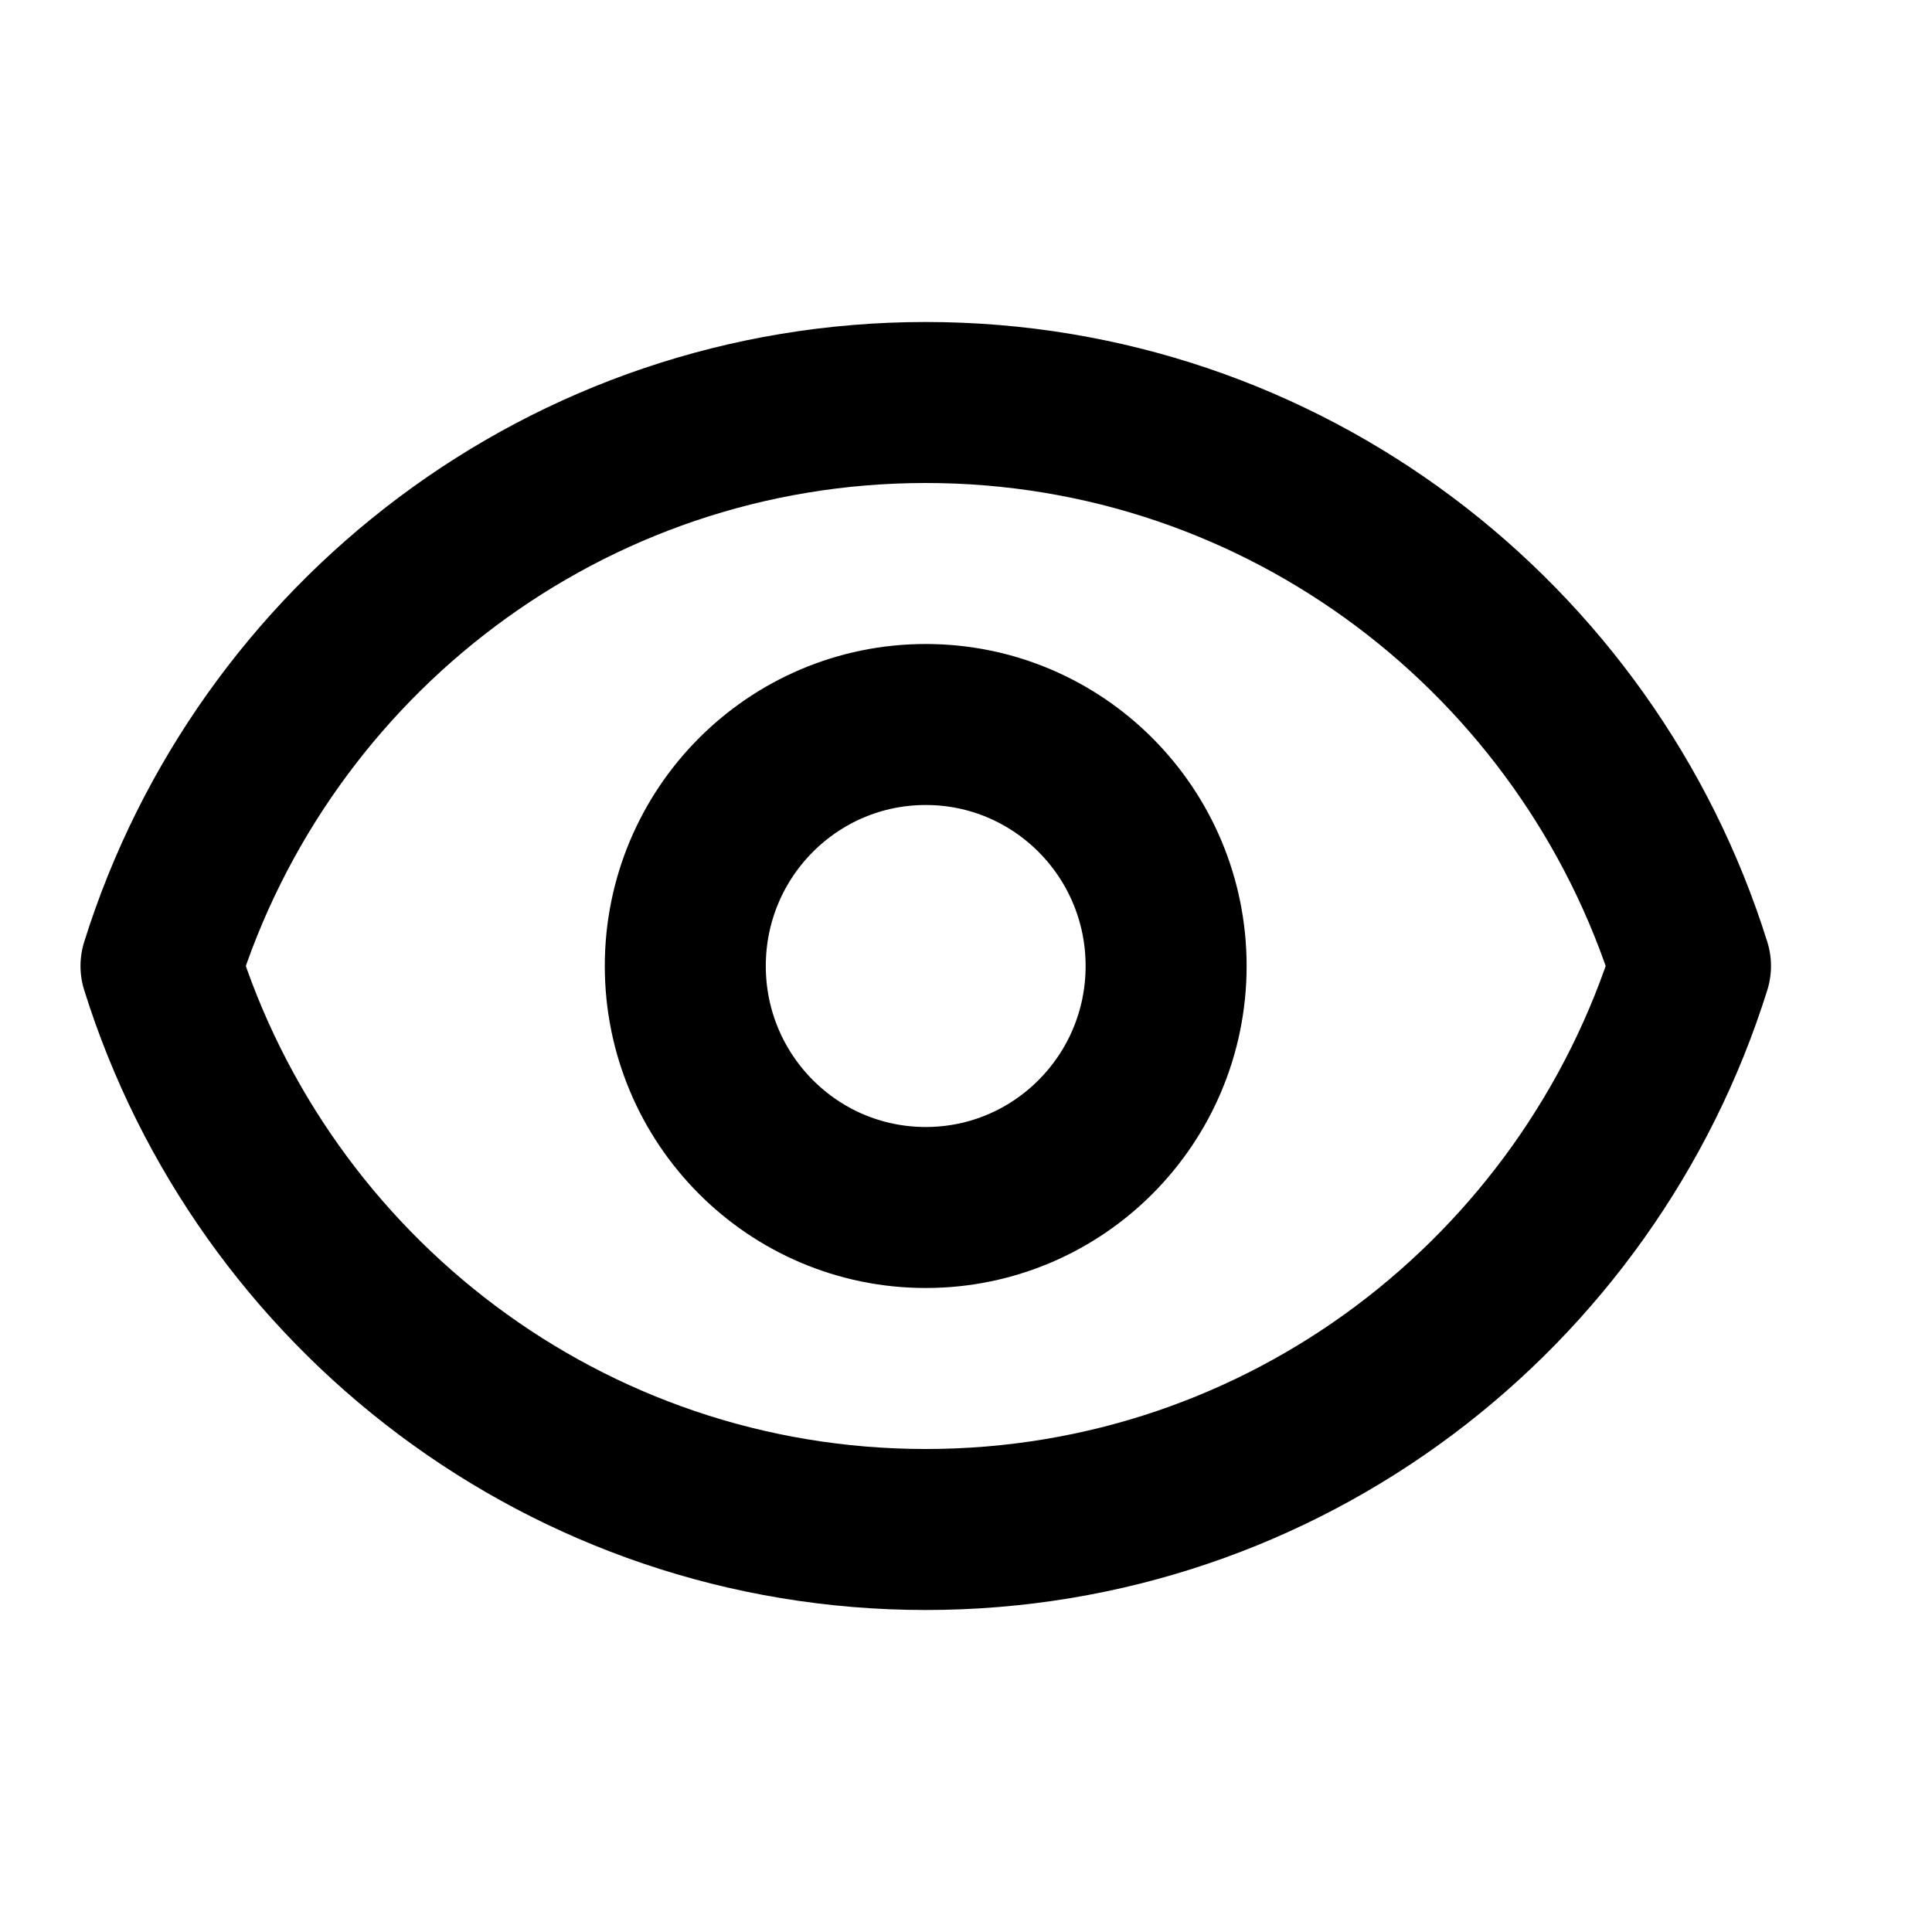 <svg width="24" height="24" viewBox="0 0 24 24" fill="none" xmlns="http://www.w3.org/2000/svg">
<g>
<path d="M14.486 12C14.486 13.657 13.149 15 11.5 15C9.85 15 8.513 13.657 8.513 12C8.513 10.343 9.85 9 11.5 9C13.149 9 14.486 10.343 14.486 12Z" stroke="currentColor" stroke-width="2" stroke-linecap="round" stroke-linejoin="round"/>
<path d="M2 12C3.269 7.943 7.042 5 11.5 5C15.958 5 19.731 7.943 21 12C19.731 16.057 15.958 19 11.5 19C7.042 19 3.269 16.057 2 12Z" stroke="currentColor" stroke-width="2" stroke-linecap="round" stroke-linejoin="round"/>
</g>
</svg>
